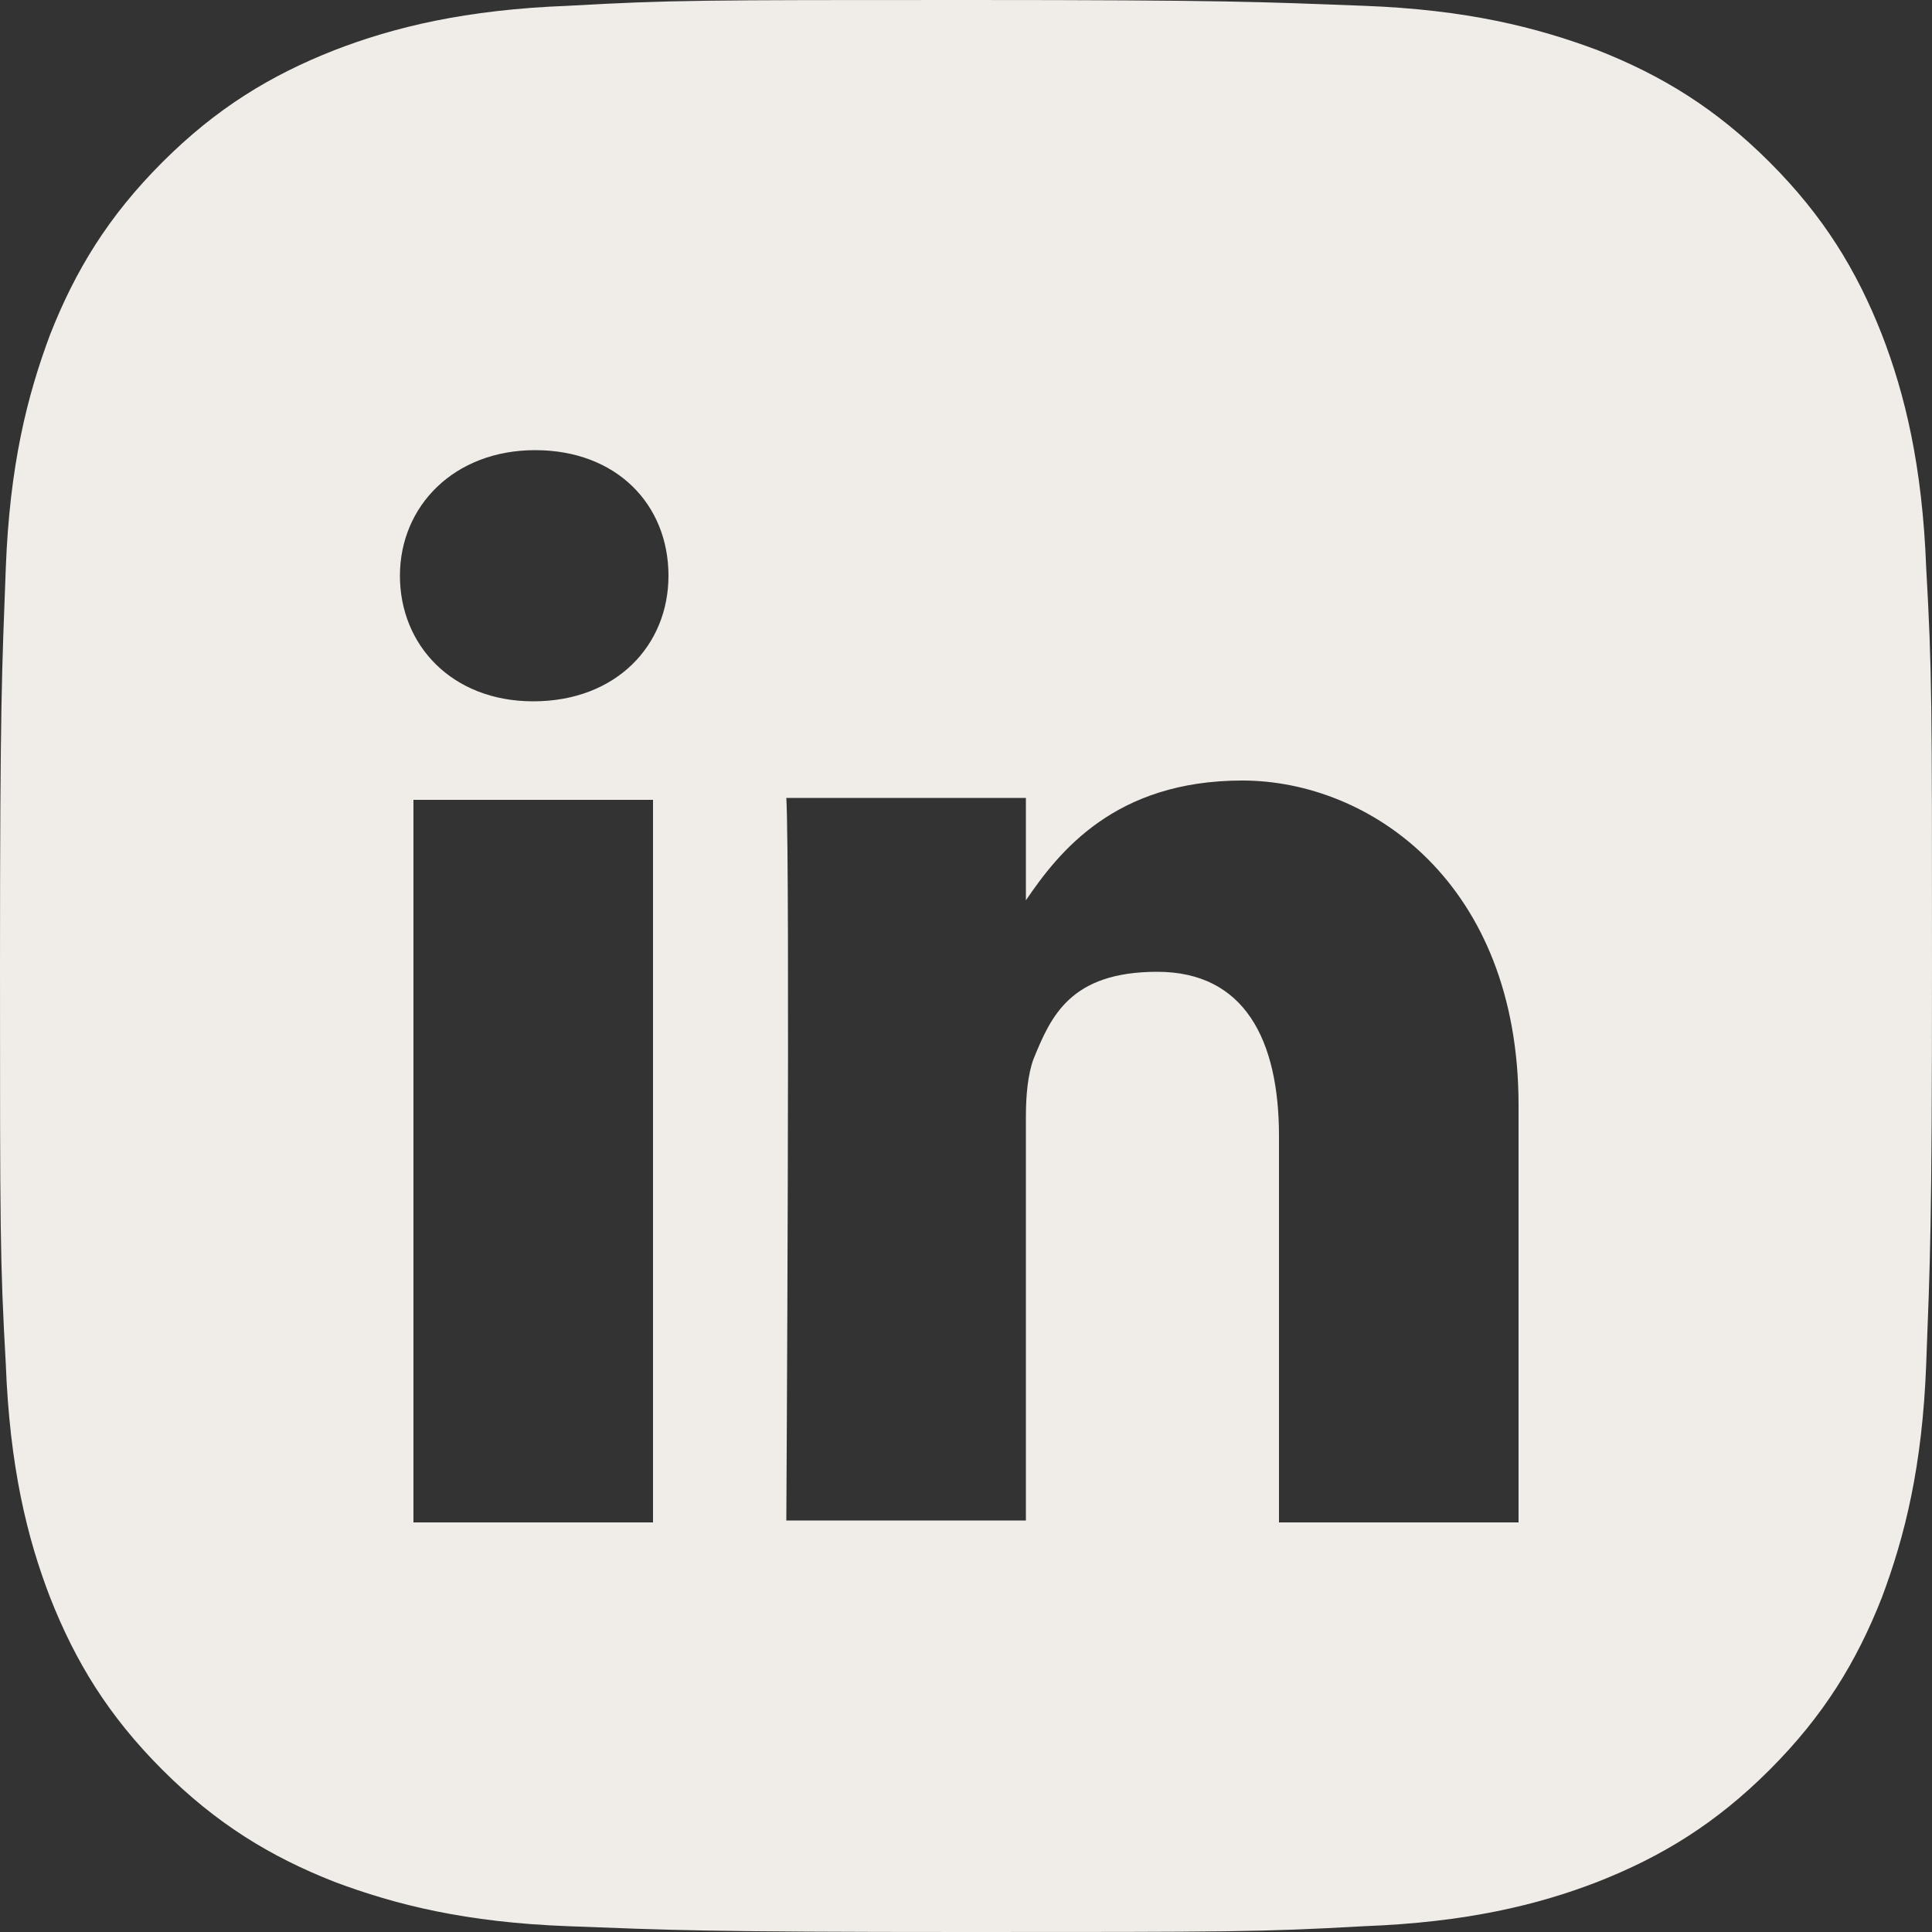 <?xml version="1.0" encoding="UTF-8"?>
<svg xmlns="http://www.w3.org/2000/svg" version="1.1" viewBox="0 0 100 100">
  <rect x="0" y="0" width="100" height="100" fill="#333333" stroke="none"/>
  <defs>
    <style>
      .cls-1 {
        fill: #f0ede8;
      }
    </style>
  </defs>
  <!-- Generator: Adobe Illustrator 28.6.0, SVG Export Plug-In . SVG Version: 1.2.0 Build 709)  -->
  <g>
    <g id="Layer_1">
      <g>
        <path class="cls-1" d="M53.1,46.8h0c0,0,0,0,0,0h0Z"/>
        <path class="cls-1" d="M99.7,29.4c-.2-5.3-1.1-9-2.3-12.1-1.3-3.3-3-6.1-5.8-8.9-2.8-2.8-5.6-4.5-8.9-5.8-3.2-1.2-6.8-2.1-12.1-2.3-5.3-.2-7-.3-20.6-.3s-15.3,0-20.6.3c-5.3.2-9,1.1-12.1,2.3-3.3,1.3-6.1,3-8.9,5.8-2.8,2.8-4.5,5.6-5.8,8.9-1.2,3.2-2.1,6.8-2.3,12.1-.2,5.3-.3,7-.3,20.6s0,15.3.3,20.6c.2,5.3,1.1,9,2.3,12.1,1.3,3.3,3,6.1,5.8,8.9,2.8,2.8,5.6,4.5,8.9,5.8,3.2,1.2,6.8,2.1,12.1,2.3,5.3.2,7,.3,20.6.3s15.3,0,20.6-.3c5.3-.2,9-1.1,12.1-2.3,3.3-1.3,6.1-3,8.9-5.8,2.8-2.8,4.5-5.6,5.8-8.9,1.2-3.2,2.1-6.8,2.3-12.1.2-5.3.3-7,.3-20.6s0-15.3-.3-20.6ZM33.8,78.8h-12.4v-37.4h12.4v37.4ZM27.6,36.3h0c-4.2,0-6.9-2.9-6.9-6.5s2.8-6.5,7-6.5,6.9,2.8,6.9,6.5c0,3.6-2.7,6.5-7,6.5ZM78.6,78.8h-12.4v-20c0-5-1.8-8.5-6.3-8.5s-5.5,2.3-6.4,4.5c-.3.8-.4,1.9-.4,3v20.9h-12.4s.2-33.9,0-37.4h12.4v5.3c1.7-2.5,4.6-6.2,11.2-6.2s14.3,5.3,14.3,16.8v21.4Z"/>
      </g>
    </g>
  </g>
</svg>